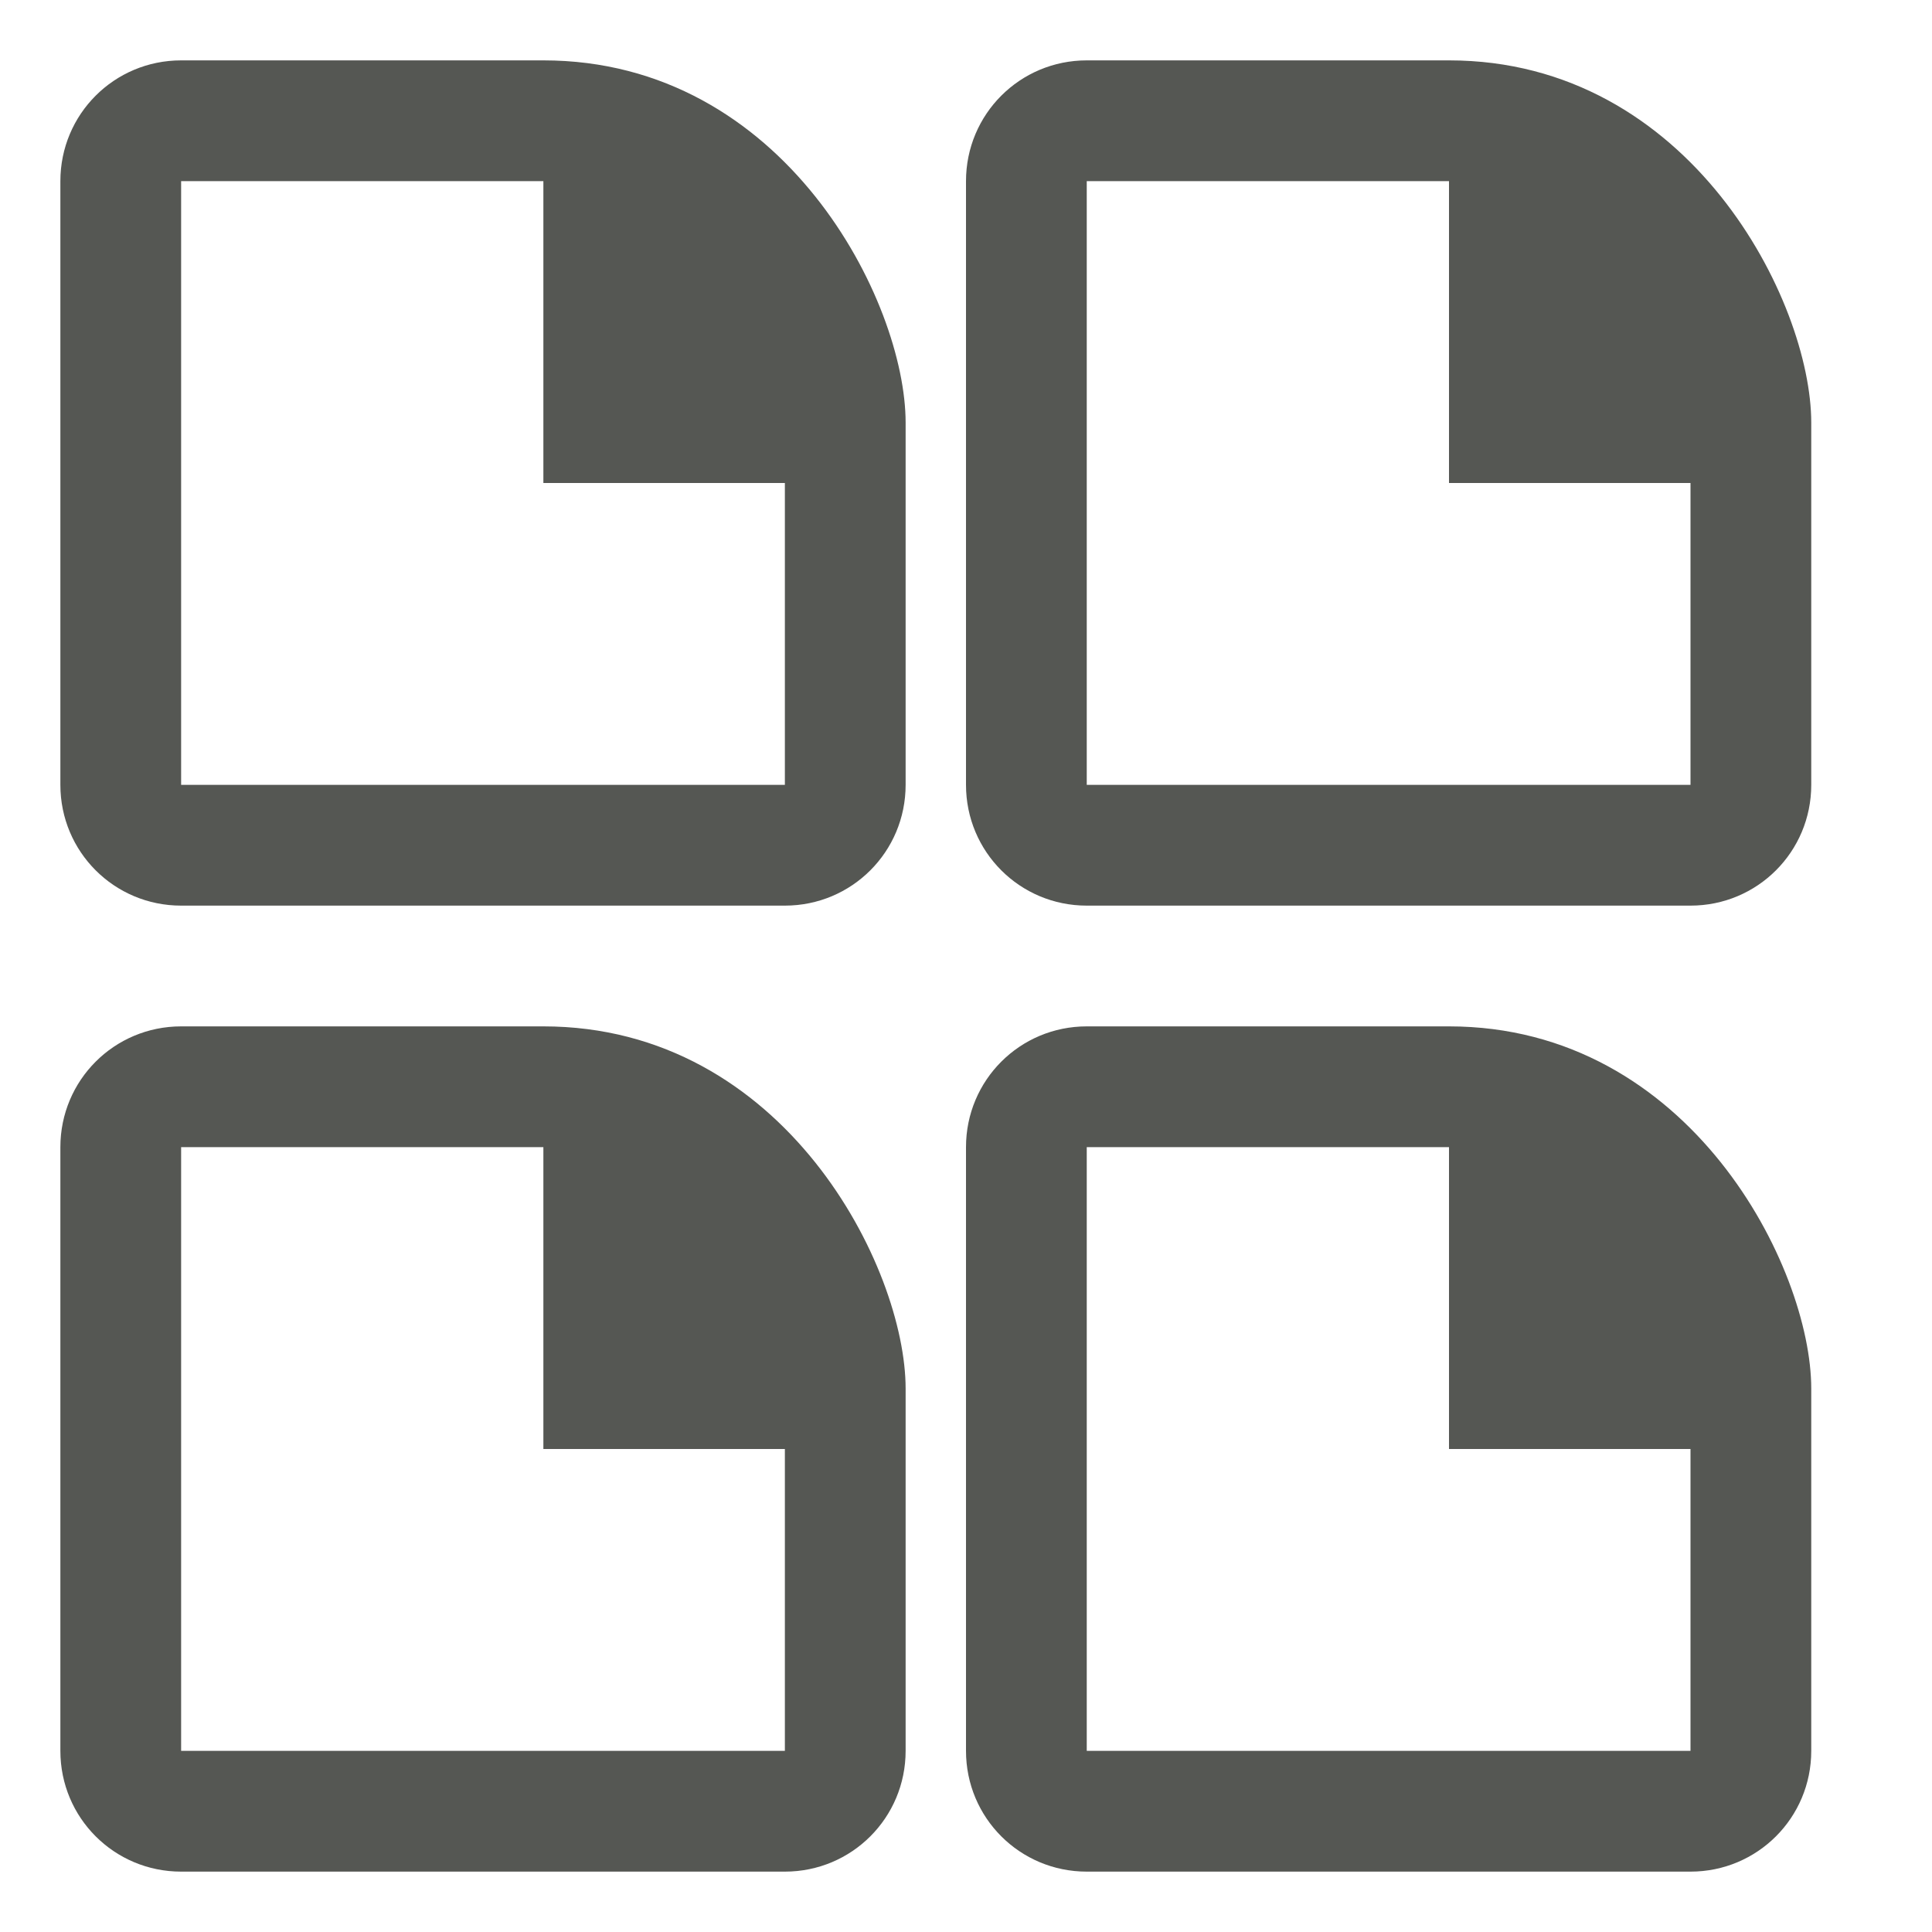 <svg viewBox="0 0 32 32" xmlns="http://www.w3.org/2000/svg"><path d="m3 1c-1.108 0-2 .892-2 2v10c0 1.108.892 2 2 2h10c1.108 0 2-.892 2-2v-6c0-2-2-6-6-6zm15 0c-1.108 0-2 .892-2 2v10c0 1.108.892 2 2 2h10c1.108 0 2-.892 2-2v-6c0-2-2-6-6-6zm-15 2h6v5h4v5h-10zm15 0h6v5h4v5h-10zm-15 14c-1.108 0-2 .892-2 2v10c0 1.108.892 2 2 2h10c1.108 0 2-.892 2-2v-6c0-2-2-6-6-6zm15 0c-1.108 0-2 .892-2 2v10c0 1.108.892 2 2 2h10c1.108 0 2-.892 2-2v-6c0-2-2-6-6-6zm-15 2h6v5h4v5h-10zm15 0h6v5h4v5h-10z" fill="#555753"/></svg>